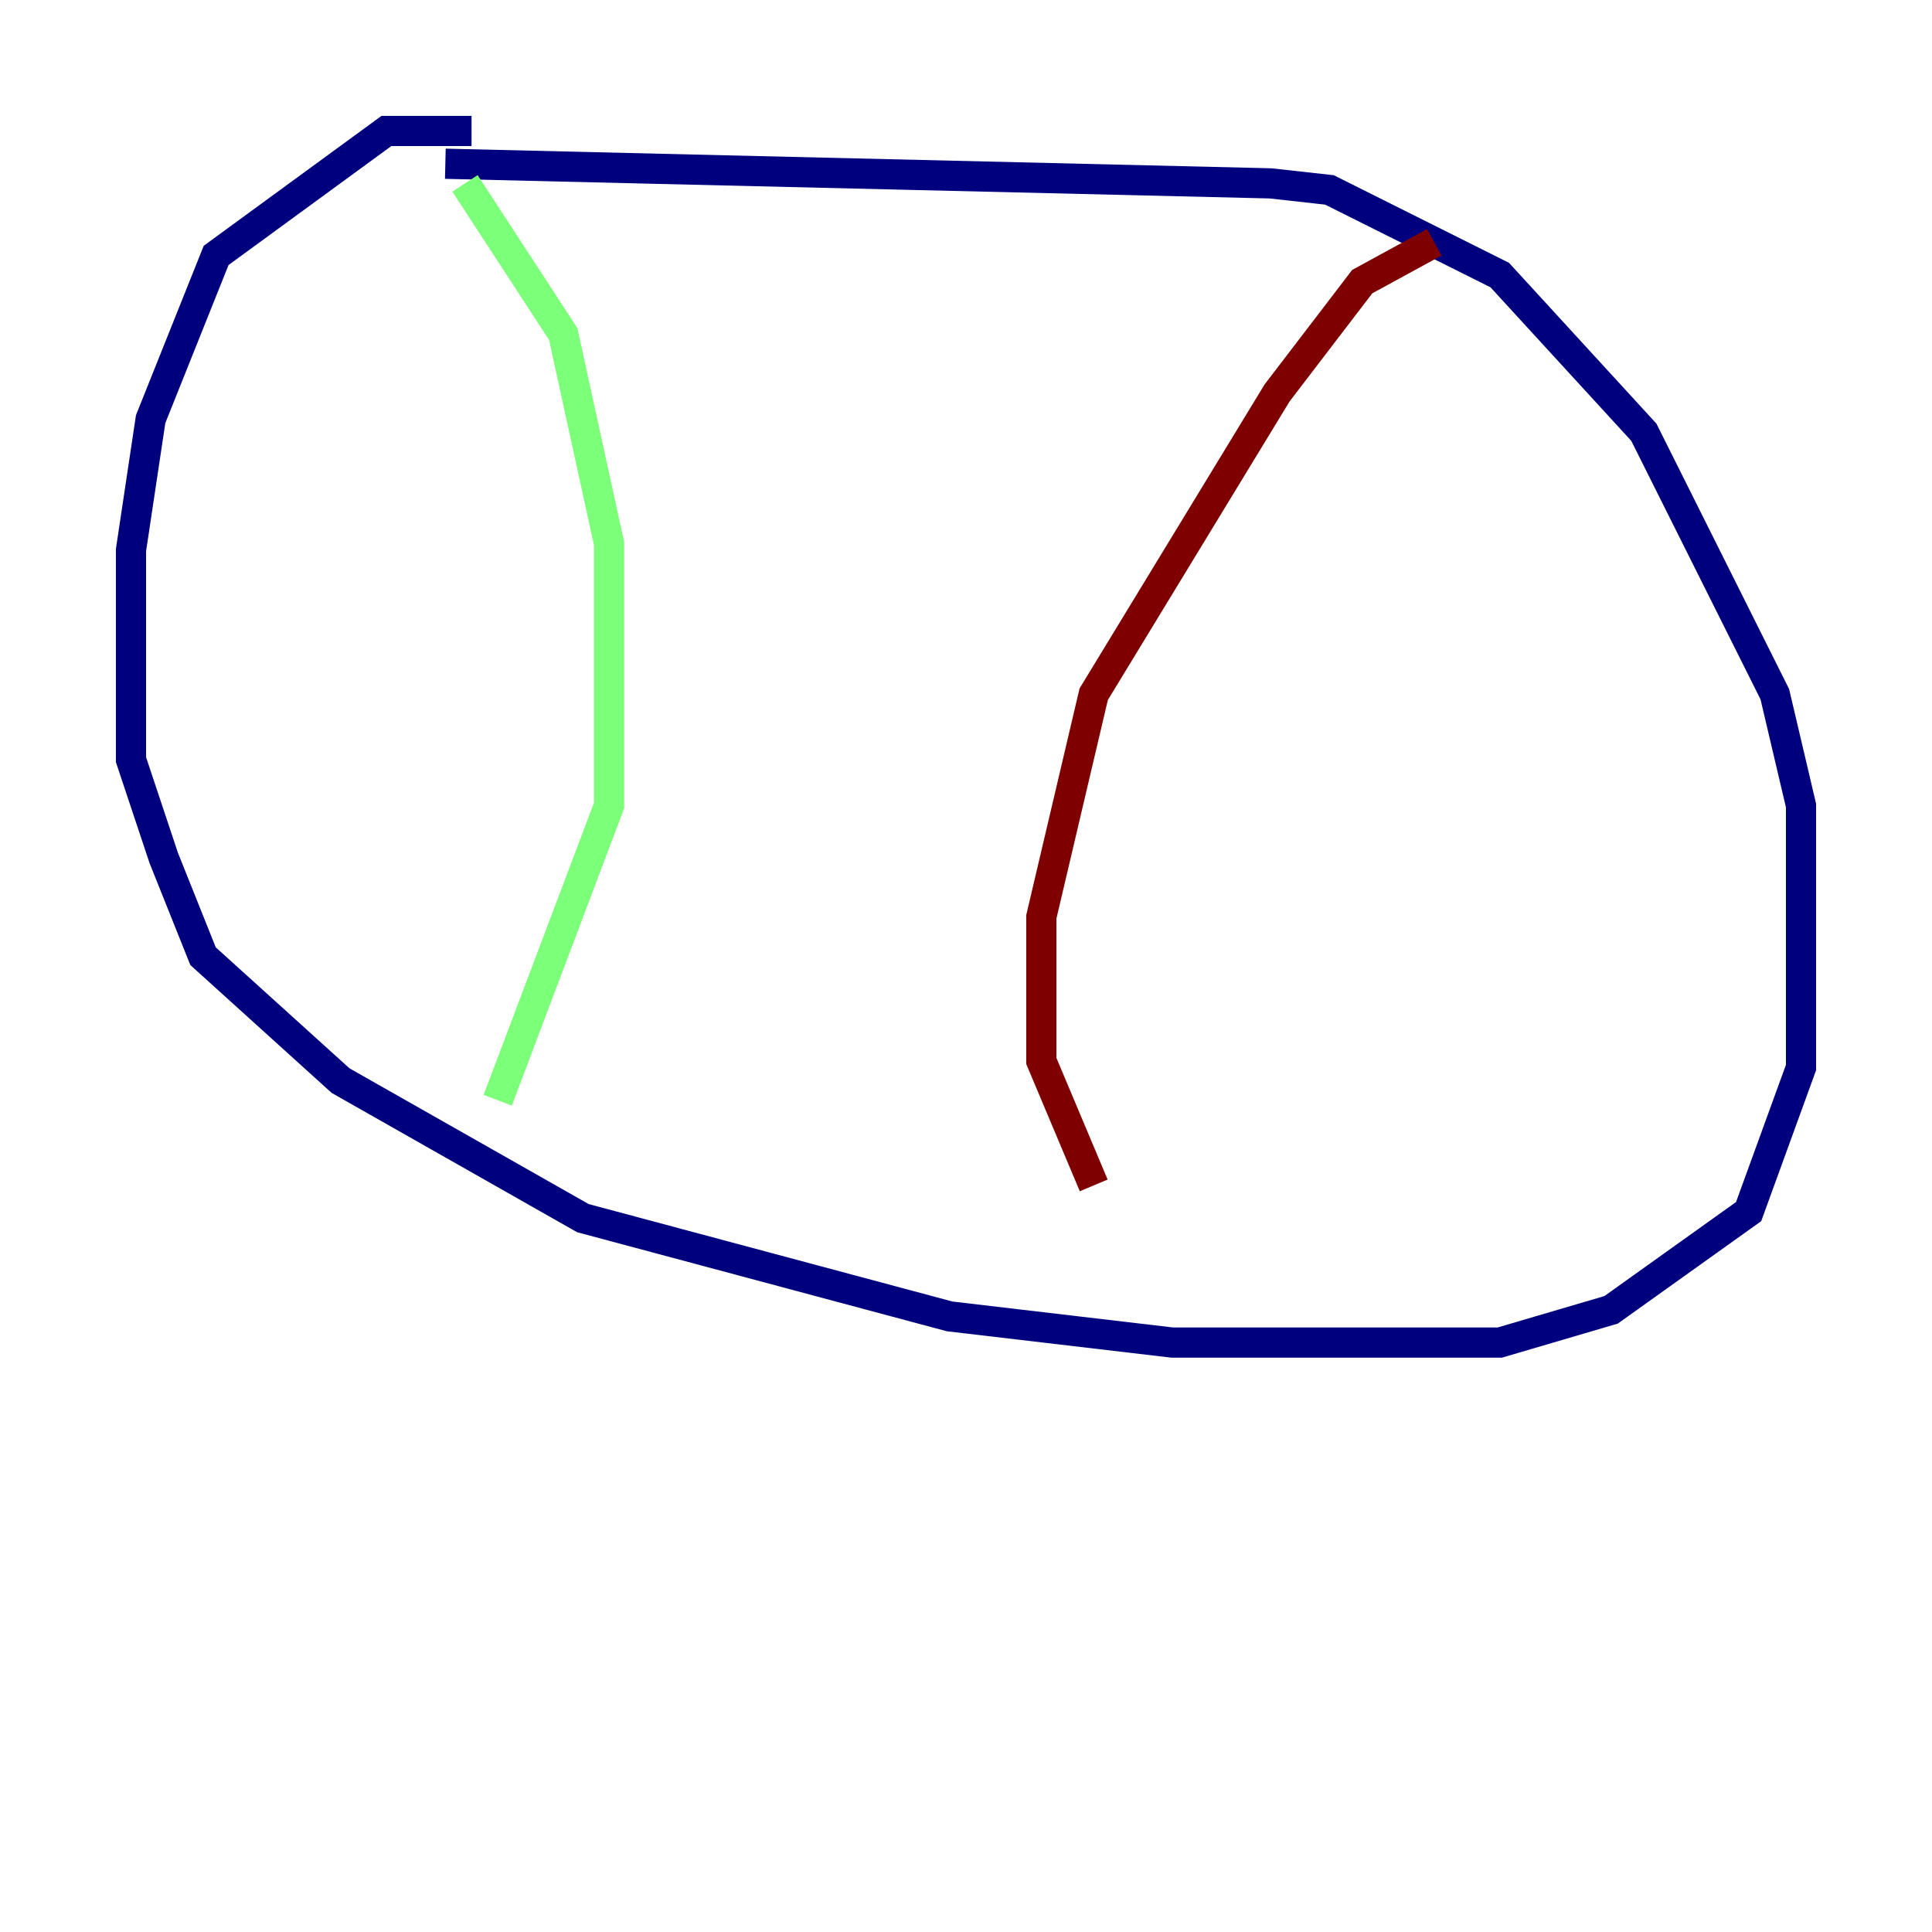 <?xml version="1.0" encoding="utf-8" ?>
<svg baseProfile="tiny" height="128" version="1.2" viewBox="0,0,128,128" width="128" xmlns="http://www.w3.org/2000/svg" xmlns:ev="http://www.w3.org/2001/xml-events" xmlns:xlink="http://www.w3.org/1999/xlink"><defs /><polyline fill="none" points="31.241,8.678 25.6,8.678 14.319,16.922 9.98,27.77 8.678,36.447 8.678,50.332 10.848,56.841 13.451,63.349 22.563,71.593 38.617,80.705 62.915,87.214 77.668,88.949 99.363,88.949 106.739,86.78 115.851,80.271 119.322,70.725 119.322,53.37 117.586,45.993 108.909,28.637 99.363,18.224 88.081,12.583 84.176,12.149 29.505,10.848" stroke="#00007f" stroke-width="2" /><polyline fill="none" points="30.807,12.149 37.315,22.129 40.352,36.014 40.352,53.37 32.976,72.895" stroke="#7cff79" stroke-width="2" /><polyline fill="none" points="95.024,16.054 90.251,18.658 84.61,26.034 72.461,45.993 68.99,60.746 68.99,70.291 72.461,78.536" stroke="#7f0000" stroke-width="2" /></svg>